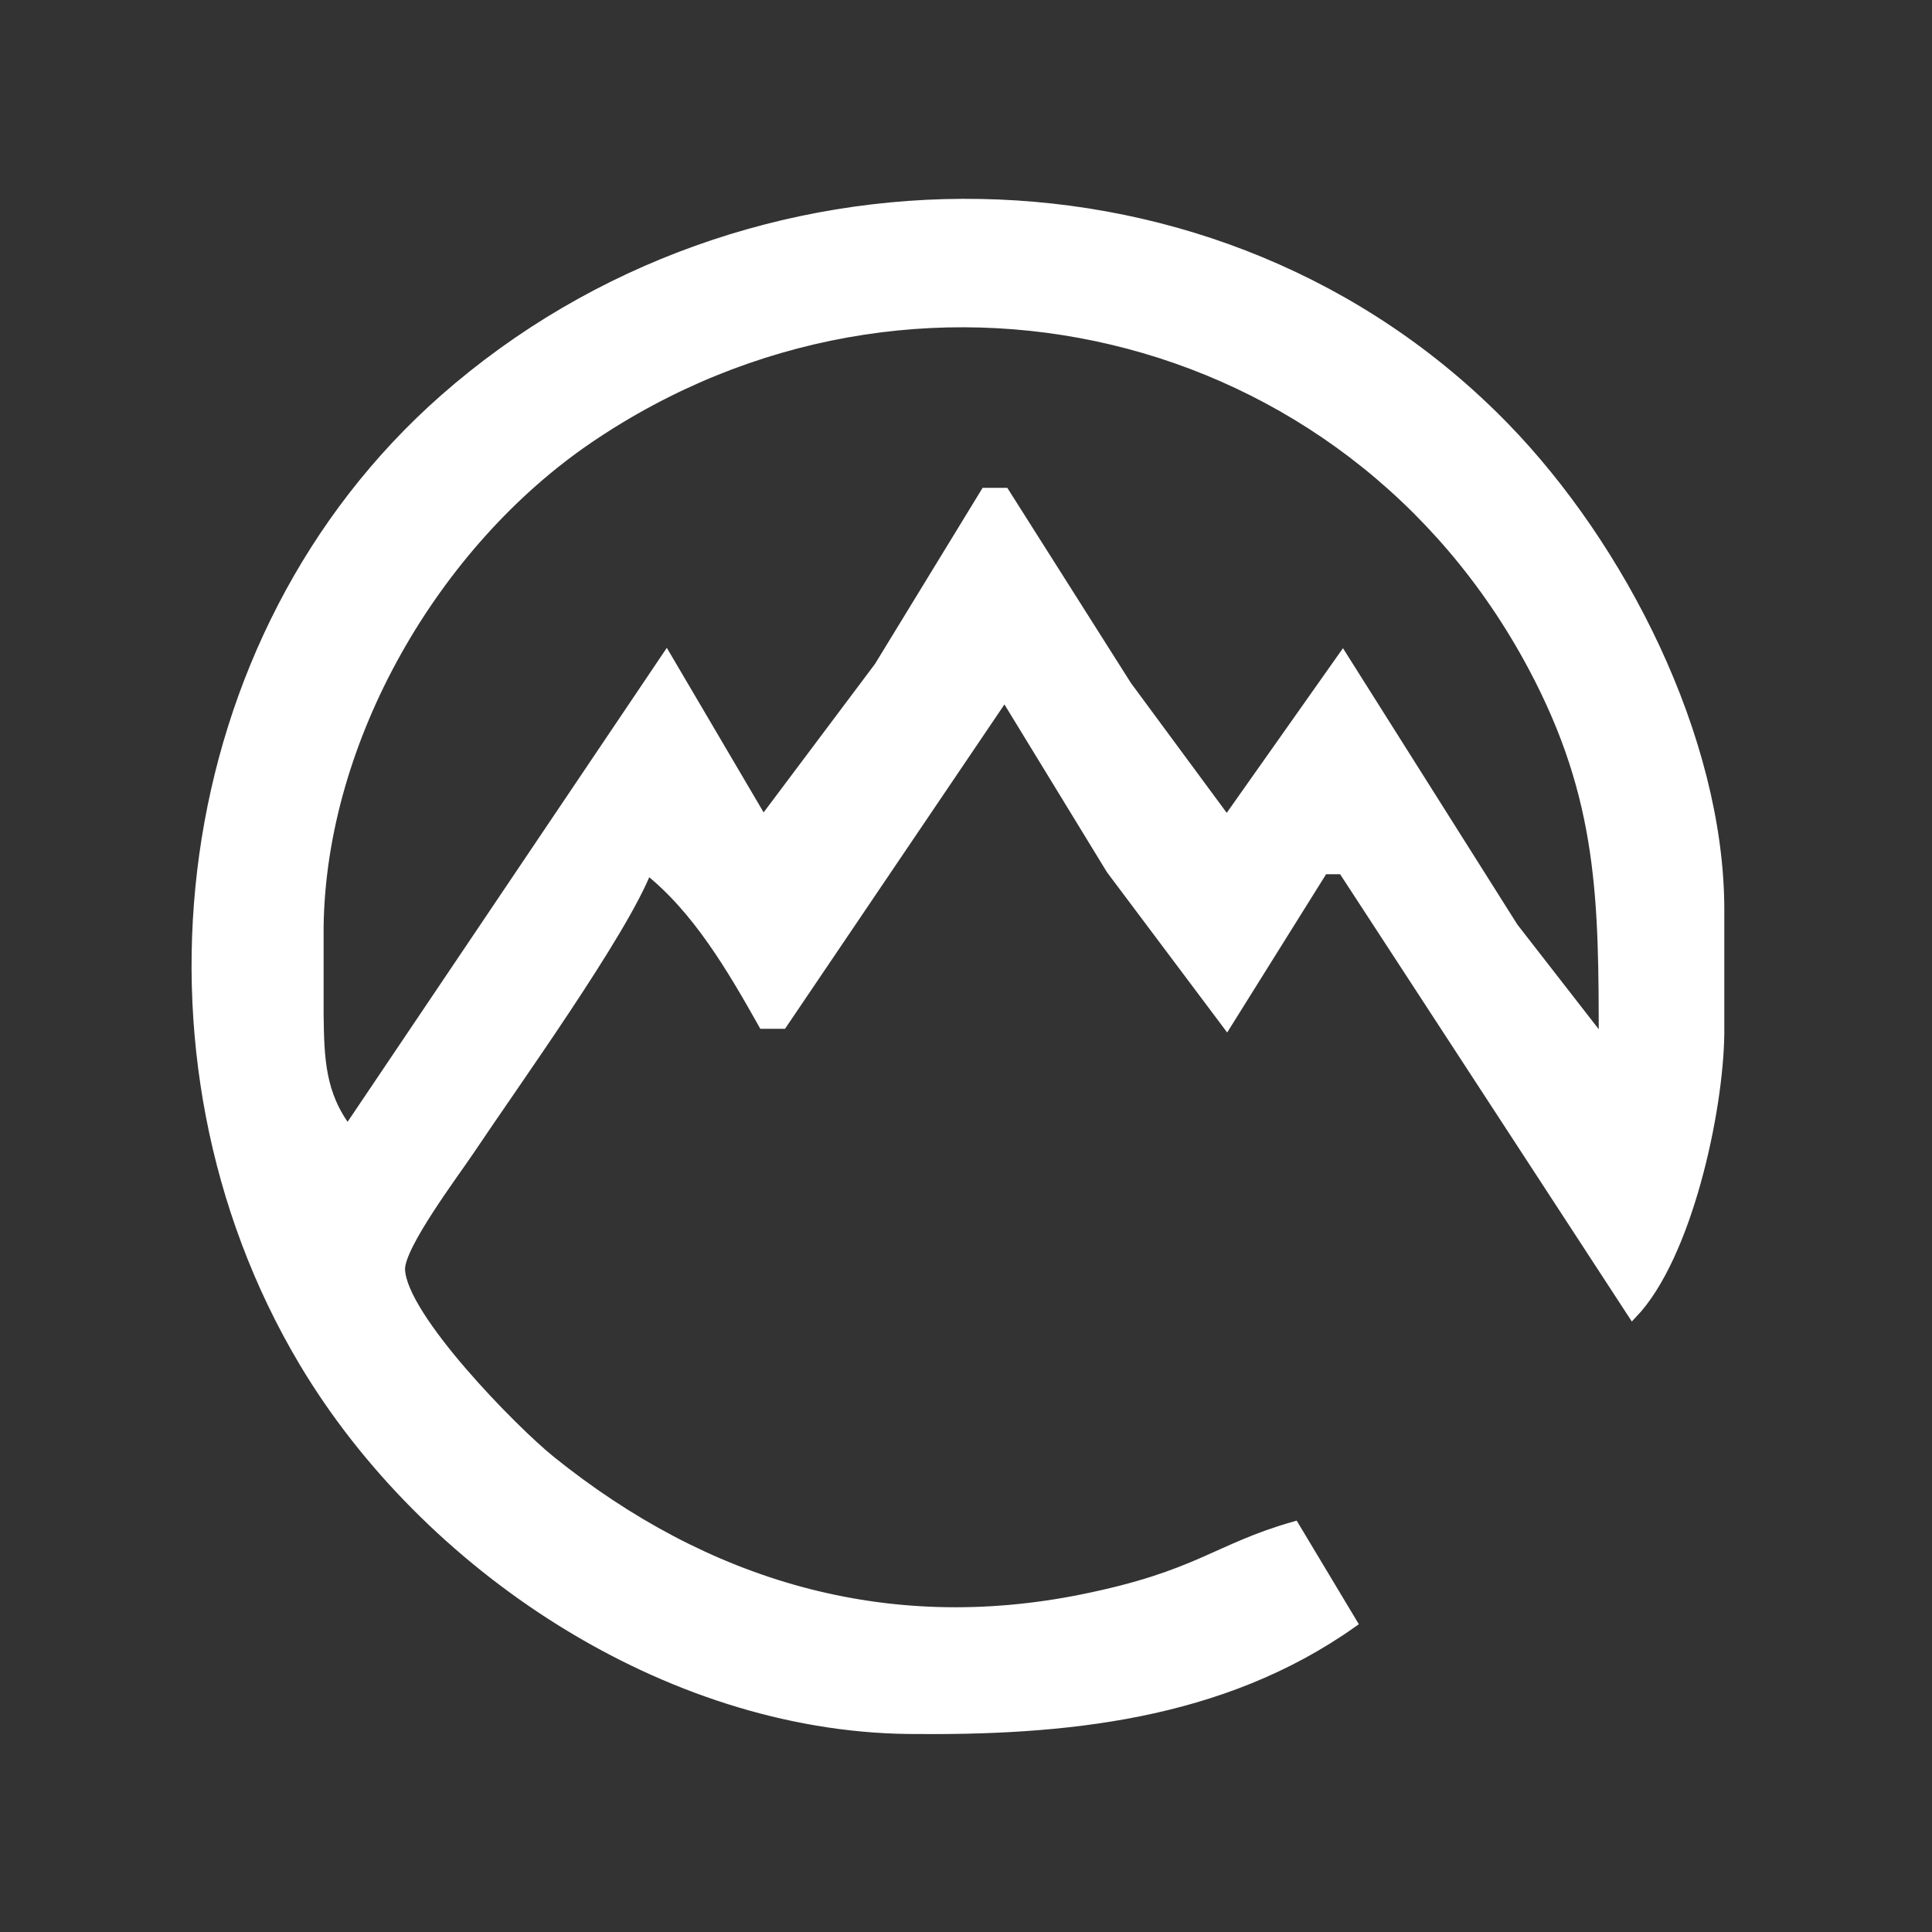 <?xml version="1.0" encoding="UTF-8" standalone="no"?>
<!DOCTYPE svg PUBLIC "-//W3C//DTD SVG 20010904//EN"
              "http://www.w3.org/TR/2001/REC-SVG-20010904/DTD/svg10.dtd">

<svg xmlns="http://www.w3.org/2000/svg" width="200px" height="200px" viewBox="0 0 200 200" id="logo-fresquix">

				<rect x="0" y="0" width="200" height="200" fill="#333333" stroke="none"/>

				<path id="" fill="white" stroke="white" stroke-width="1"
				d="M 140.00,168.00
				C 140.00,168.00 134.00,158.00 134.00,158.00
					125.86,160.32 124.12,163.11 112.00,165.55
					91.64,169.65 73.07,164.13 57.00,151.19
					53.15,148.09 41.60,136.35 41.43,131.42
					41.35,128.96 47.08,121.38 48.67,119.00
					53.16,112.27 64.51,96.51 67.00,90.00
					72.16,94.06 75.80,100.31 79.00,106.00
					79.00,106.00 81.00,106.00 81.00,106.00
					81.00,106.00 104.00,72.00 104.00,72.00
					104.00,72.00 115.00,90.00 115.00,90.00
					115.00,90.00 127.00,106.00 127.00,106.00
					127.00,106.00 137.00,90.00 137.00,90.00
					137.00,90.00 139.00,90.00 139.00,90.00
					139.00,90.00 169.00,136.00 169.00,136.00
					174.64,130.10 177.90,115.12 178.00,107.00
					178.00,107.00 178.00,94.00 178.00,94.00
					177.92,76.39 167.82,56.59 155.72,44.17
					126.23,13.91 77.18,13.86 46.00,41.29
					17.95,65.97 12.56,109.31 31.45,141.00
					44.05,162.14 68.91,178.70 94.00,179.00
					110.09,179.18 126.40,177.63 140.00,168.00 Z
				M 166.00,108.00
				C 166.00,108.00 156.67,96.00 156.67,96.00
					156.67,96.00 139.00,68.00 139.00,68.00
					139.00,68.00 127.00,85.00 127.00,85.00
					127.00,85.00 116.67,71.00 116.67,71.00
					116.67,71.00 104.00,51.00 104.00,51.00
					104.00,51.00 102.00,51.00 102.00,51.00
					102.00,51.00 91.00,69.00 91.00,69.00
					91.00,69.00 79.00,85.00 79.00,85.00
					79.00,85.00 69.00,68.00 69.00,68.00
					69.00,68.00 36.00,117.00 36.00,117.00
					33.15,113.28 33.06,109.56 33.00,105.00
					33.00,105.00 33.00,96.00 33.00,96.00
					33.23,76.48 45.01,56.21 61.00,45.36
					94.37,22.72 139.50,33.03 158.68,69.00
					165.96,82.66 166.00,93.17 166.00,108.00 Z" />

			</svg>
